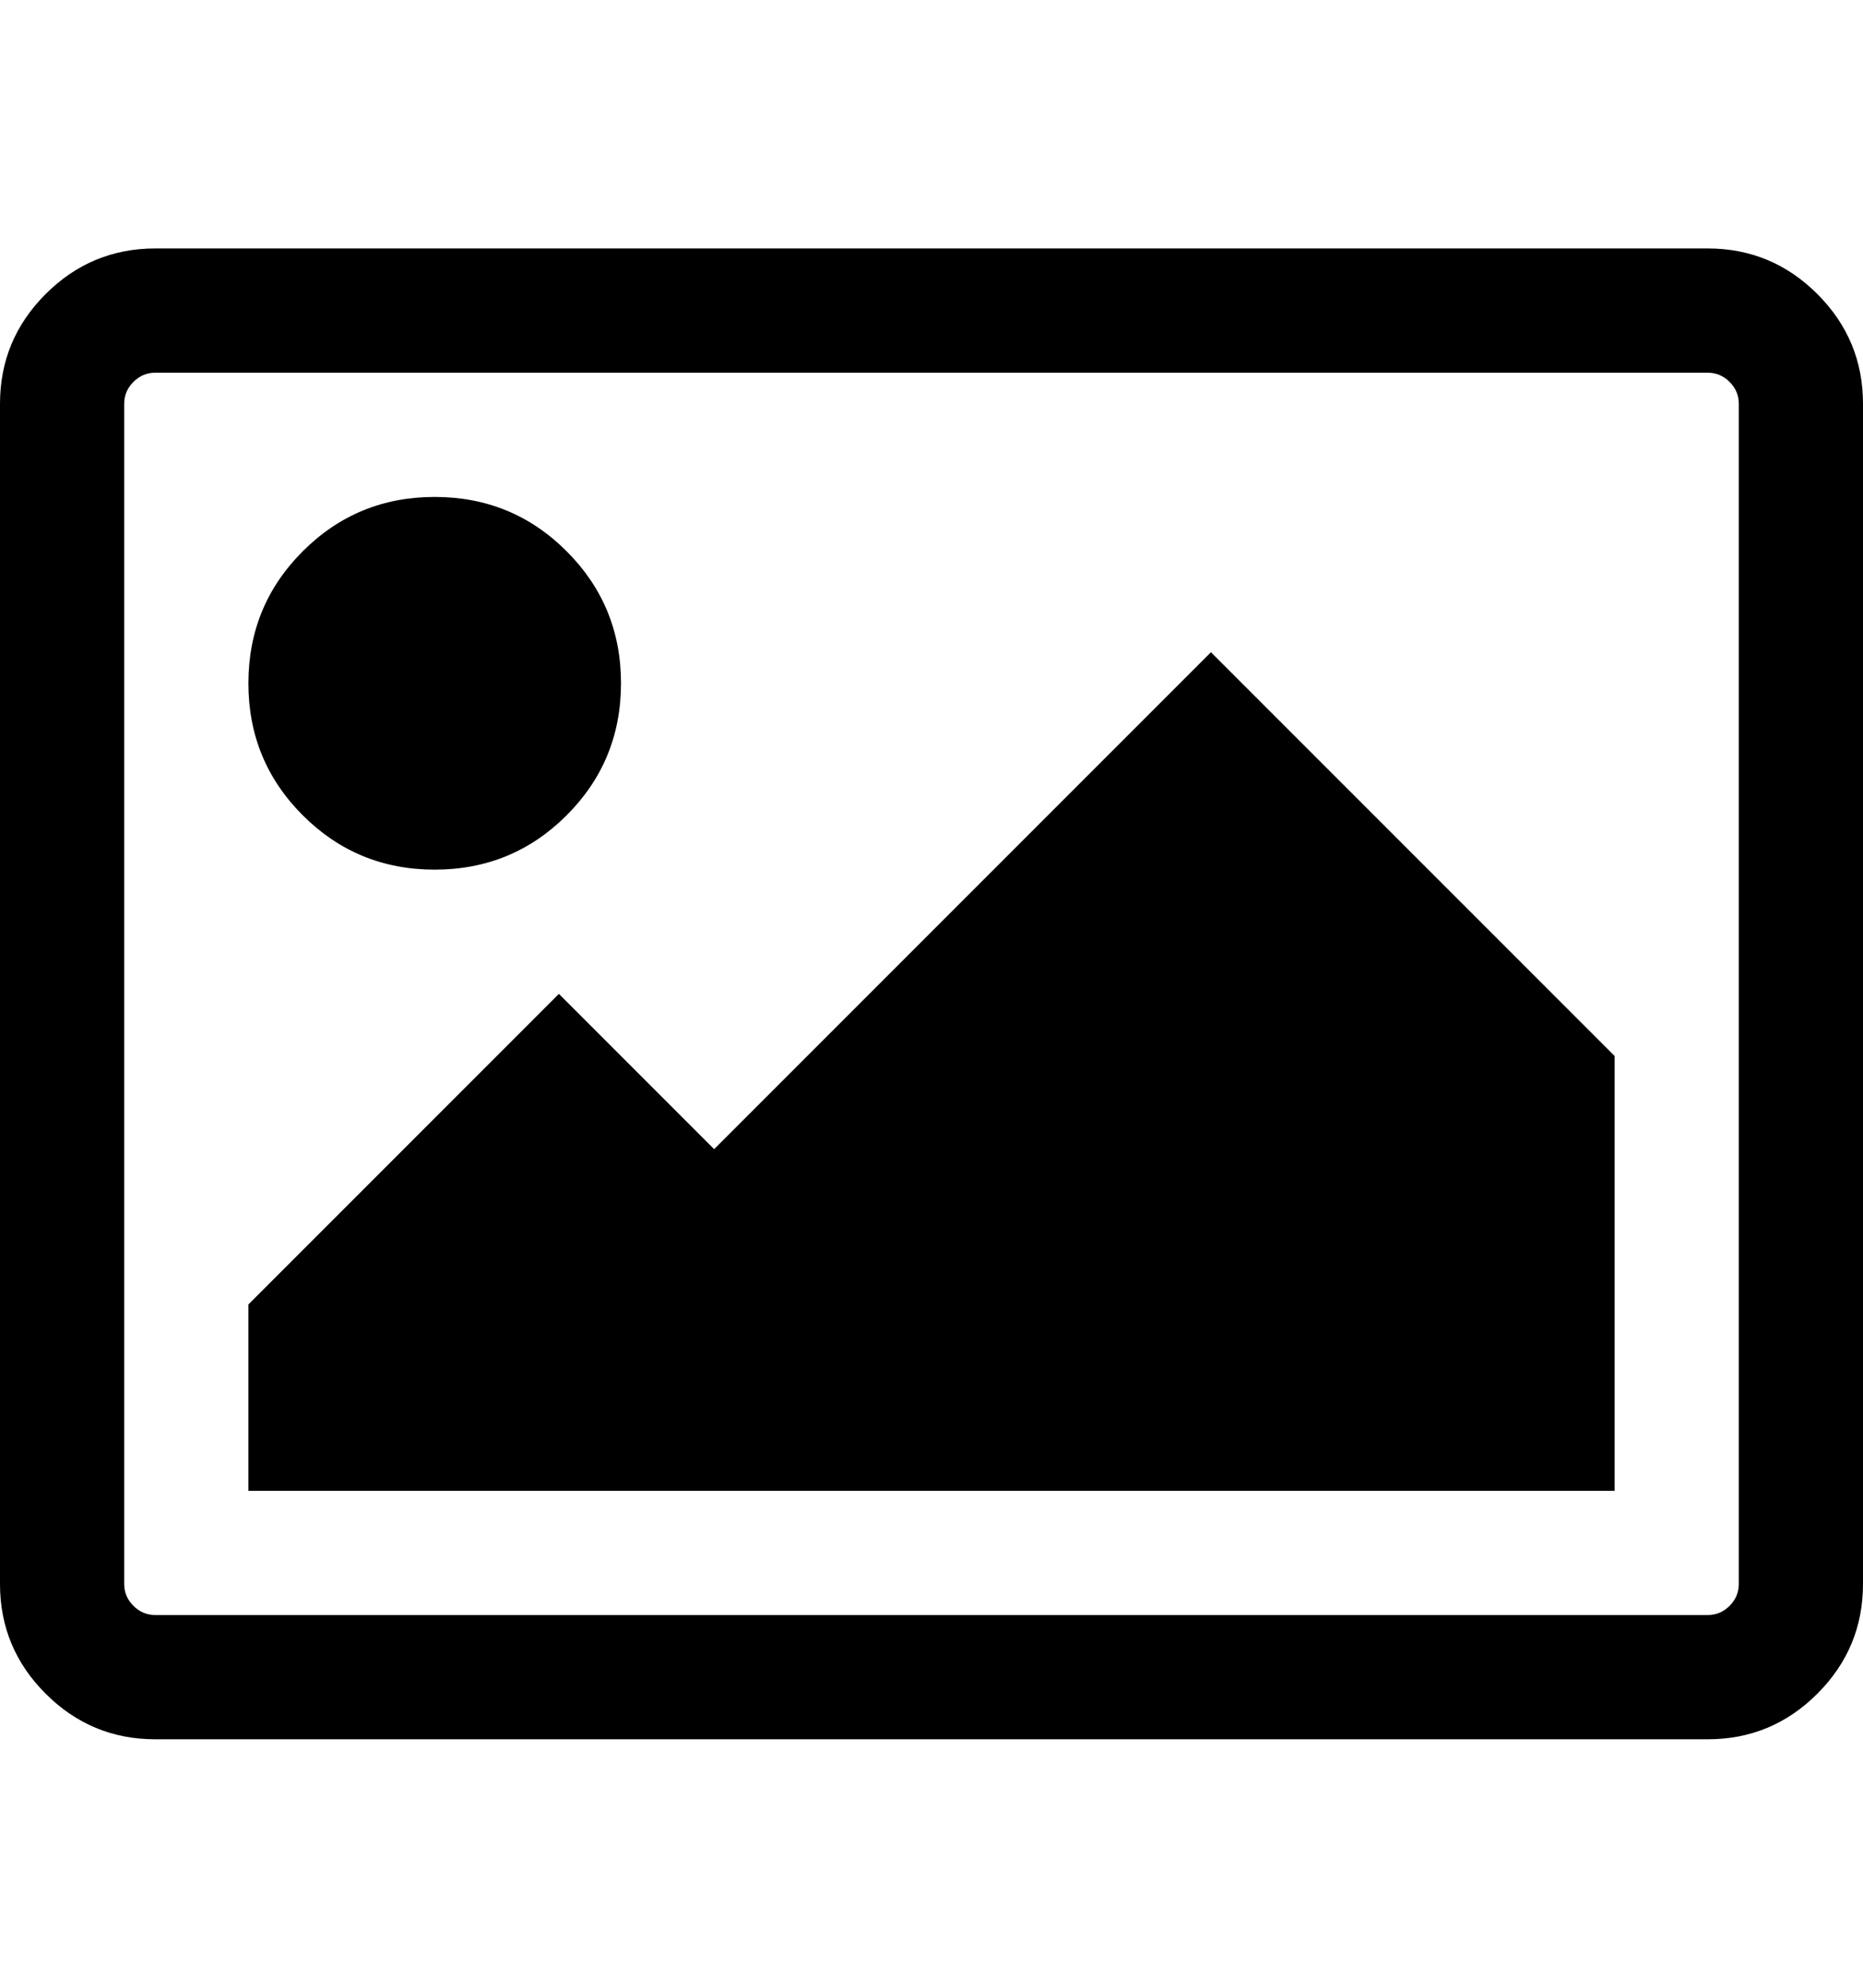 <?xml version="1.0" ?><svg contentScriptType="text/ecmascript" contentStyleType="text/css" enable-background="new 0 0 2048 2048" height="2048px" id="Layer_1" preserveAspectRatio="xMidYMid meet" version="1.1" viewBox="0.0 0 1920.0 2048" width="1920.0px" xml:space="preserve" xmlns="http://www.w3.org/2000/svg" xmlns:xlink="http://www.w3.org/1999/xlink" zoomAndPan="magnify"><path d="M640,704c0,53.333-18.667,98.667-56,136s-82.667,56-136,56s-98.667-18.667-136-56s-56-82.667-56-136s18.667-98.667,56-136  s82.667-56,136-56s98.667,18.667,136,56S640,650.667,640,704z M1664,1088v448H256v-192l320-320l160,160l512-512L1664,1088z   M1760,384H160c-8.667,0-16.167,3.167-22.5,9.5S128,407.333,128,416v1216c0,8.667,3.167,16.167,9.5,22.5s13.833,9.5,22.5,9.5h1600  c8.667,0,16.167-3.167,22.5-9.5s9.5-13.833,9.5-22.5V416c0-8.667-3.167-16.167-9.5-22.5S1768.667,384,1760,384z M1920,416v1216  c0,44-15.667,81.667-47,113s-69,47-113,47H160c-44,0-81.667-15.667-113-47s-47-69-47-113V416c0-44,15.667-81.667,47-113  s69-47,113-47h1600c44,0,81.667,15.667,113,47S1920,372,1920,416z"/></svg>